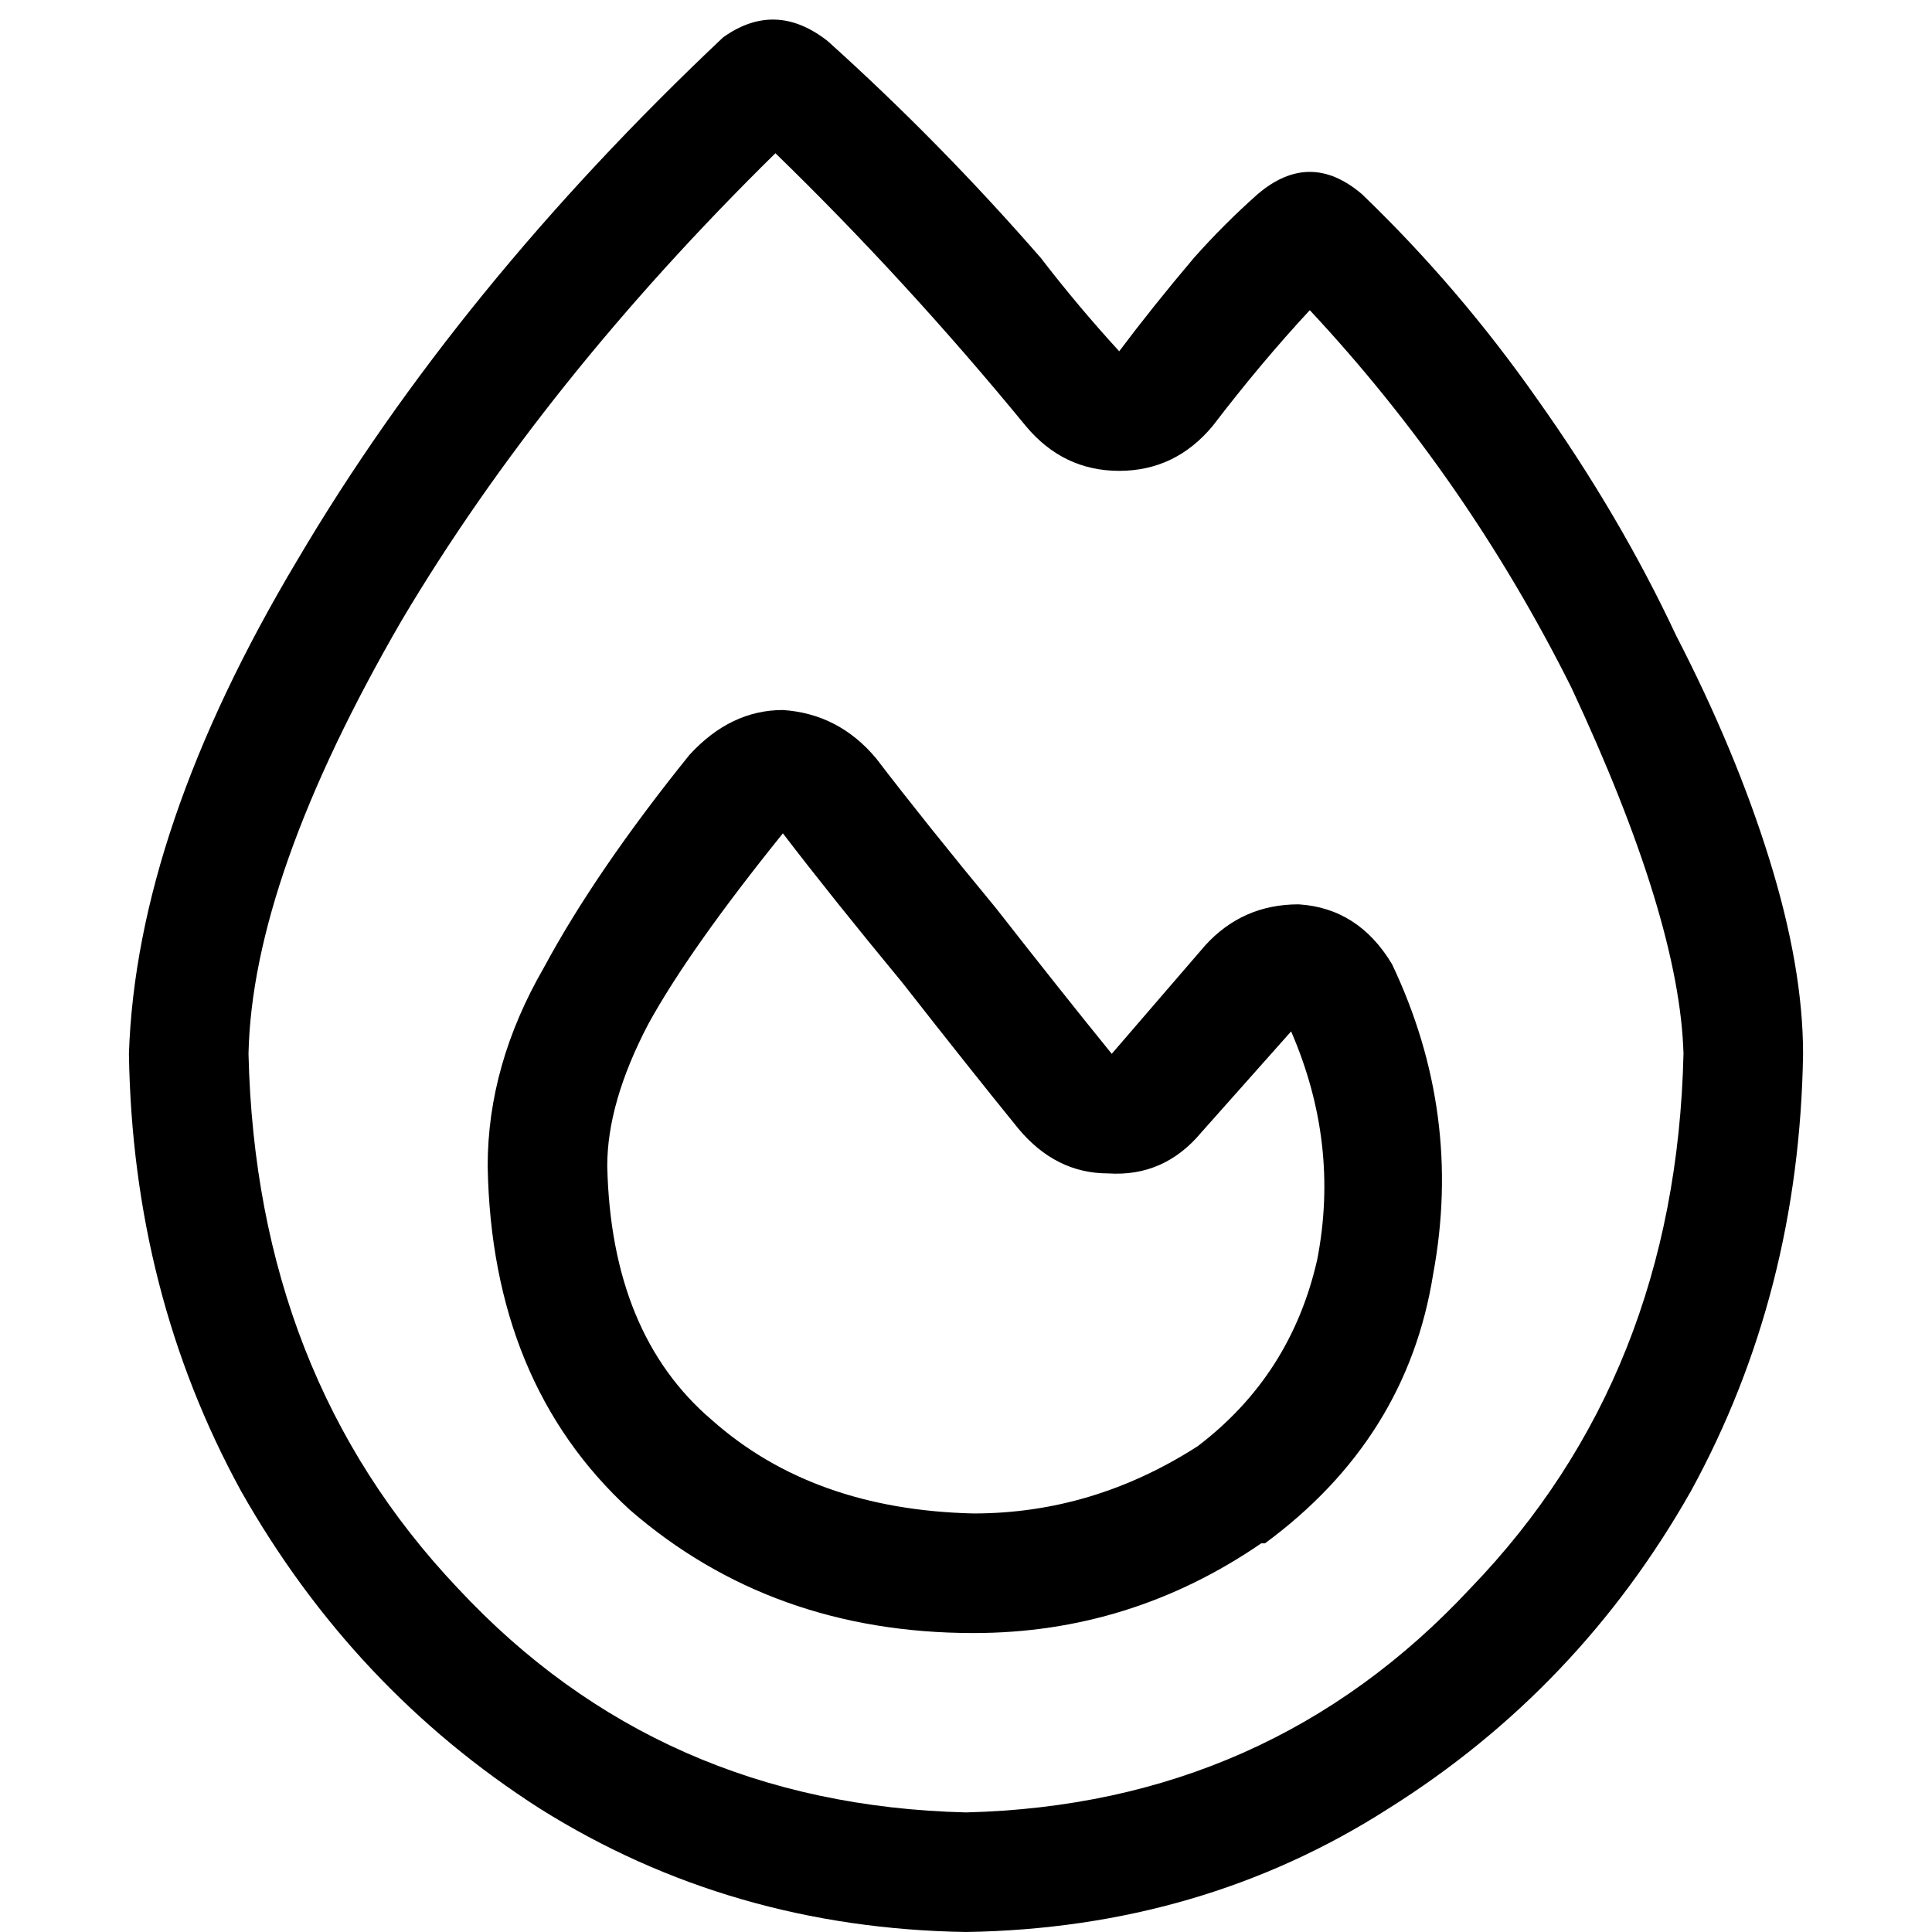 <svg xmlns="http://www.w3.org/2000/svg" viewBox="0 0 512 512">
  <path d="M 271.845 112.897 Q 281.749 124.781 296.603 124.781 Q 311.458 124.781 321.362 112.897 Q 334.236 96.062 347.11 82.197 Q 388.704 126.762 416.433 182.22 Q 445.153 243.621 446.143 279.273 Q 444.162 364.441 389.694 420.89 Q 336.217 478.329 256 480.309 Q 174.793 478.329 121.315 420.89 Q 67.838 364.441 65.857 279.273 Q 66.847 232.727 106.46 164.395 Q 144.093 101.014 205.493 40.603 Q 240.155 74.275 271.845 112.897 L 271.845 112.897 Z M 296.603 93.091 Q 285.71 81.207 275.807 68.333 Q 249.068 37.632 219.358 10.894 Q 205.493 0 191.629 9.903 Q 121.315 76.255 78.731 148.549 Q 36.147 219.853 34.166 279.273 Q 35.157 342.654 63.876 395.141 Q 93.586 447.629 143.103 479.319 Q 193.609 511.01 256 512 Q 318.391 511.01 367.907 479.319 Q 418.414 447.629 448.124 395.141 Q 476.843 342.654 477.834 279.273 Q 477.834 256.495 468.921 227.776 Q 460.008 199.056 444.162 168.356 Q 429.308 136.665 407.52 105.965 Q 386.723 76.255 360.975 51.497 Q 347.11 39.613 333.246 51.497 Q 324.333 59.42 316.41 68.333 Q 305.516 81.207 296.603 93.091 L 296.603 93.091 Z M 160.928 308.983 Q 160.928 292.147 171.822 271.35 L 171.822 271.35 L 171.822 271.35 Q 182.716 251.544 207.474 220.843 Q 220.348 237.679 239.164 260.456 Q 256.99 283.234 269.865 299.079 Q 279.768 310.963 293.632 310.963 Q 308.487 311.954 318.391 300.07 L 342.159 273.331 L 342.159 273.331 Q 355.033 303.041 349.091 333.741 Q 342.159 364.441 317.4 383.257 Q 289.671 401.083 257.981 401.083 Q 215.397 400.093 188.658 376.325 Q 161.919 353.547 160.928 308.983 L 160.928 308.983 Z M 232.232 201.037 Q 222.329 189.153 207.474 188.162 L 207.474 188.162 L 207.474 188.162 Q 193.609 188.162 182.716 200.046 Q 157.957 230.747 144.093 256.495 Q 129.238 282.244 129.238 308.983 Q 130.228 366.422 166.87 400.093 Q 204.503 432.774 257.981 432.774 Q 299.574 432.774 334.236 409.006 L 334.236 409.006 L 334.236 409.006 L 335.226 409.006 L 335.226 409.006 Q 372.859 381.277 379.791 337.702 Q 387.714 295.118 368.897 255.505 Q 359.985 240.65 344.139 239.66 Q 329.284 239.66 319.381 250.553 L 294.623 279.273 L 294.623 279.273 L 294.623 279.273 L 294.623 279.273 Q 281.749 263.427 263.923 240.65 Q 245.106 217.872 232.232 201.037 L 232.232 201.037 Z" />
</svg>